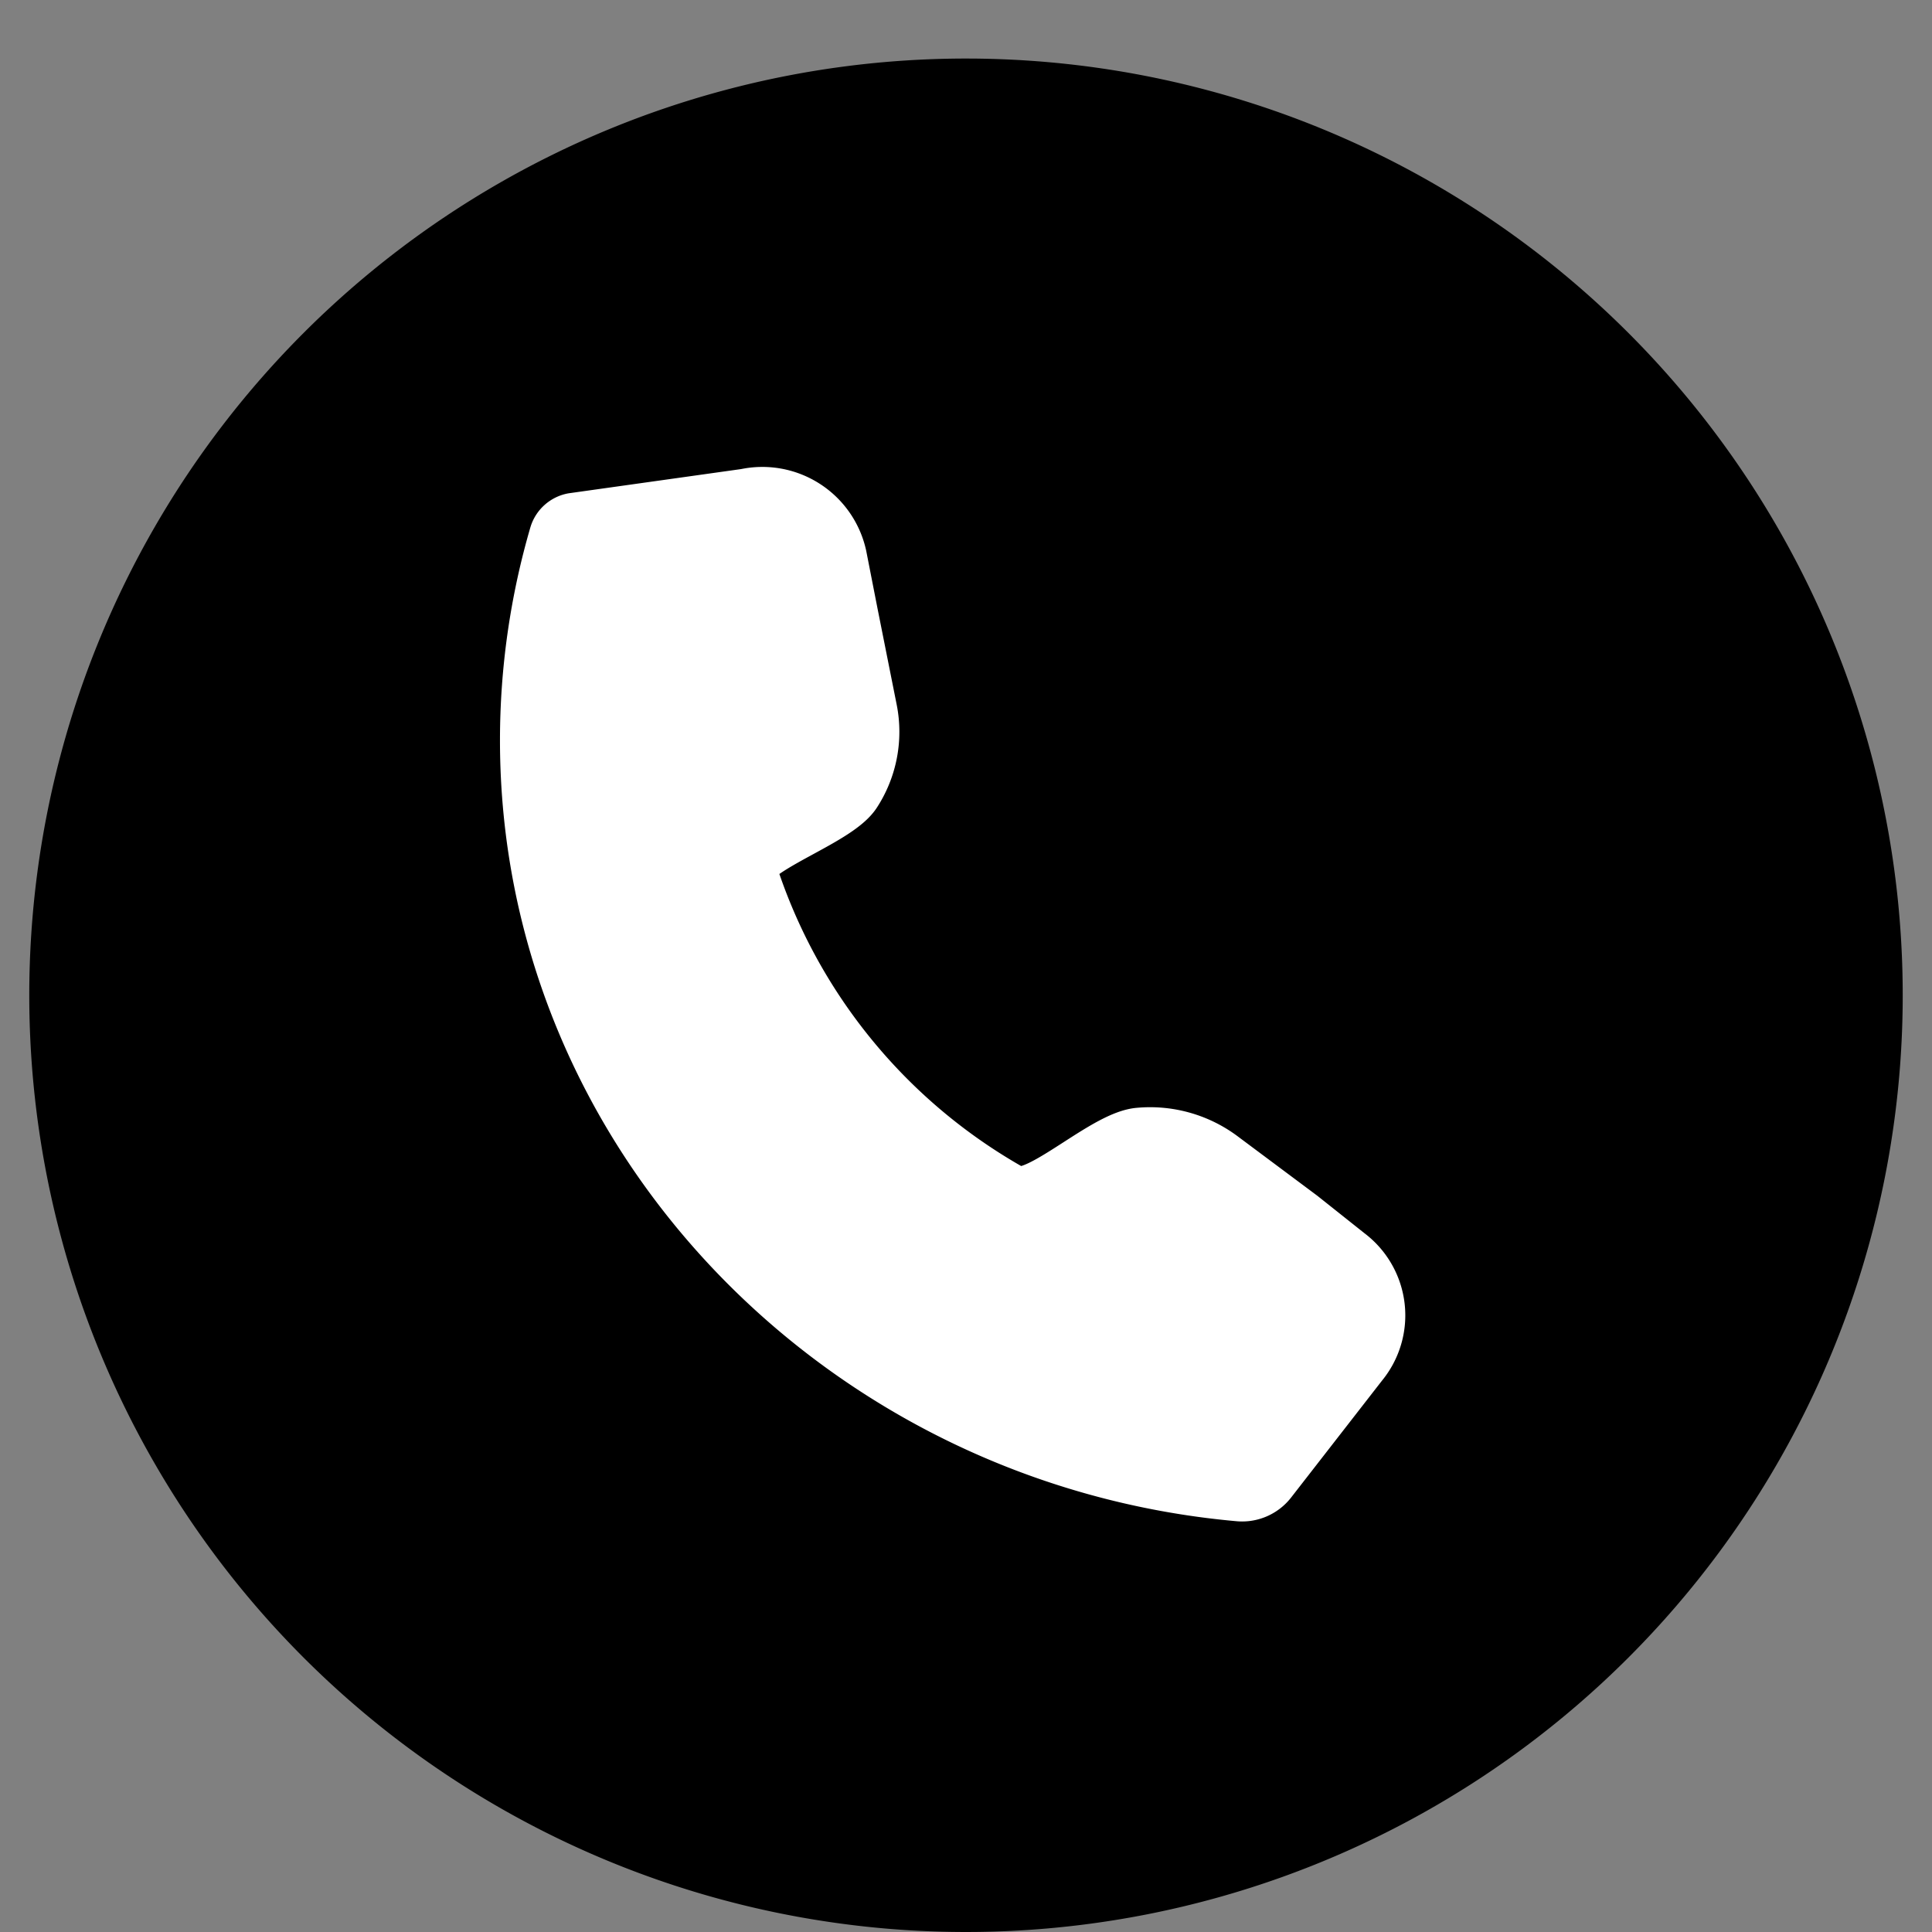 <svg width="66" height="66" xmlns="http://www.w3.org/2000/svg">

 <rect width="100%" height="100%" fill="#808080" stroke="none"/>

 <title/>
 <g>
  <title>background</title>
  <rect fill="none" id="canvas_background" height="402" width="582" y="-1" x="-1"/>
 </g>
 <g>
  <title>Layer 1</title>
  <path id="svg_1" d="m1,34a32,32 0 1 0 32,-32a32,32 0 0 0 -32,32z"/>
  <path stroke-width="2px" stroke-linejoin="round" stroke-linecap="round" stroke="#ffffff" fill="#ffffff" id="svg_2" d="m34.93,40.84c1,-0.09 2.95,-1.92 4,-2a4,4 0 0 1 2.78,0.8l2.68,2l1.61,1.28a2.52,2.52 0 0 1 0.43,3.62l-3.11,4a1.12,1.12 0 0 1 -1,0.43c-13.5,-1.21 -24.24,-12.26 -24.24,-25.68a25,25 0 0 1 1,-7a0.66,0.66 0 0 1 0.5,-0.45l5.91,-0.83a2.63,2.63 0 0 1 3.12,2l0.39,1.99l0.65,3.26a3.75,3.75 0 0 1 -0.53,2.78c-0.54,0.84 -3.09,1.68 -3.64,2.53l0,0a19.39,19.39 0 0 0 9.45,11.43l0,-0.16z" class="cls-1"/>
 </g>
</svg>